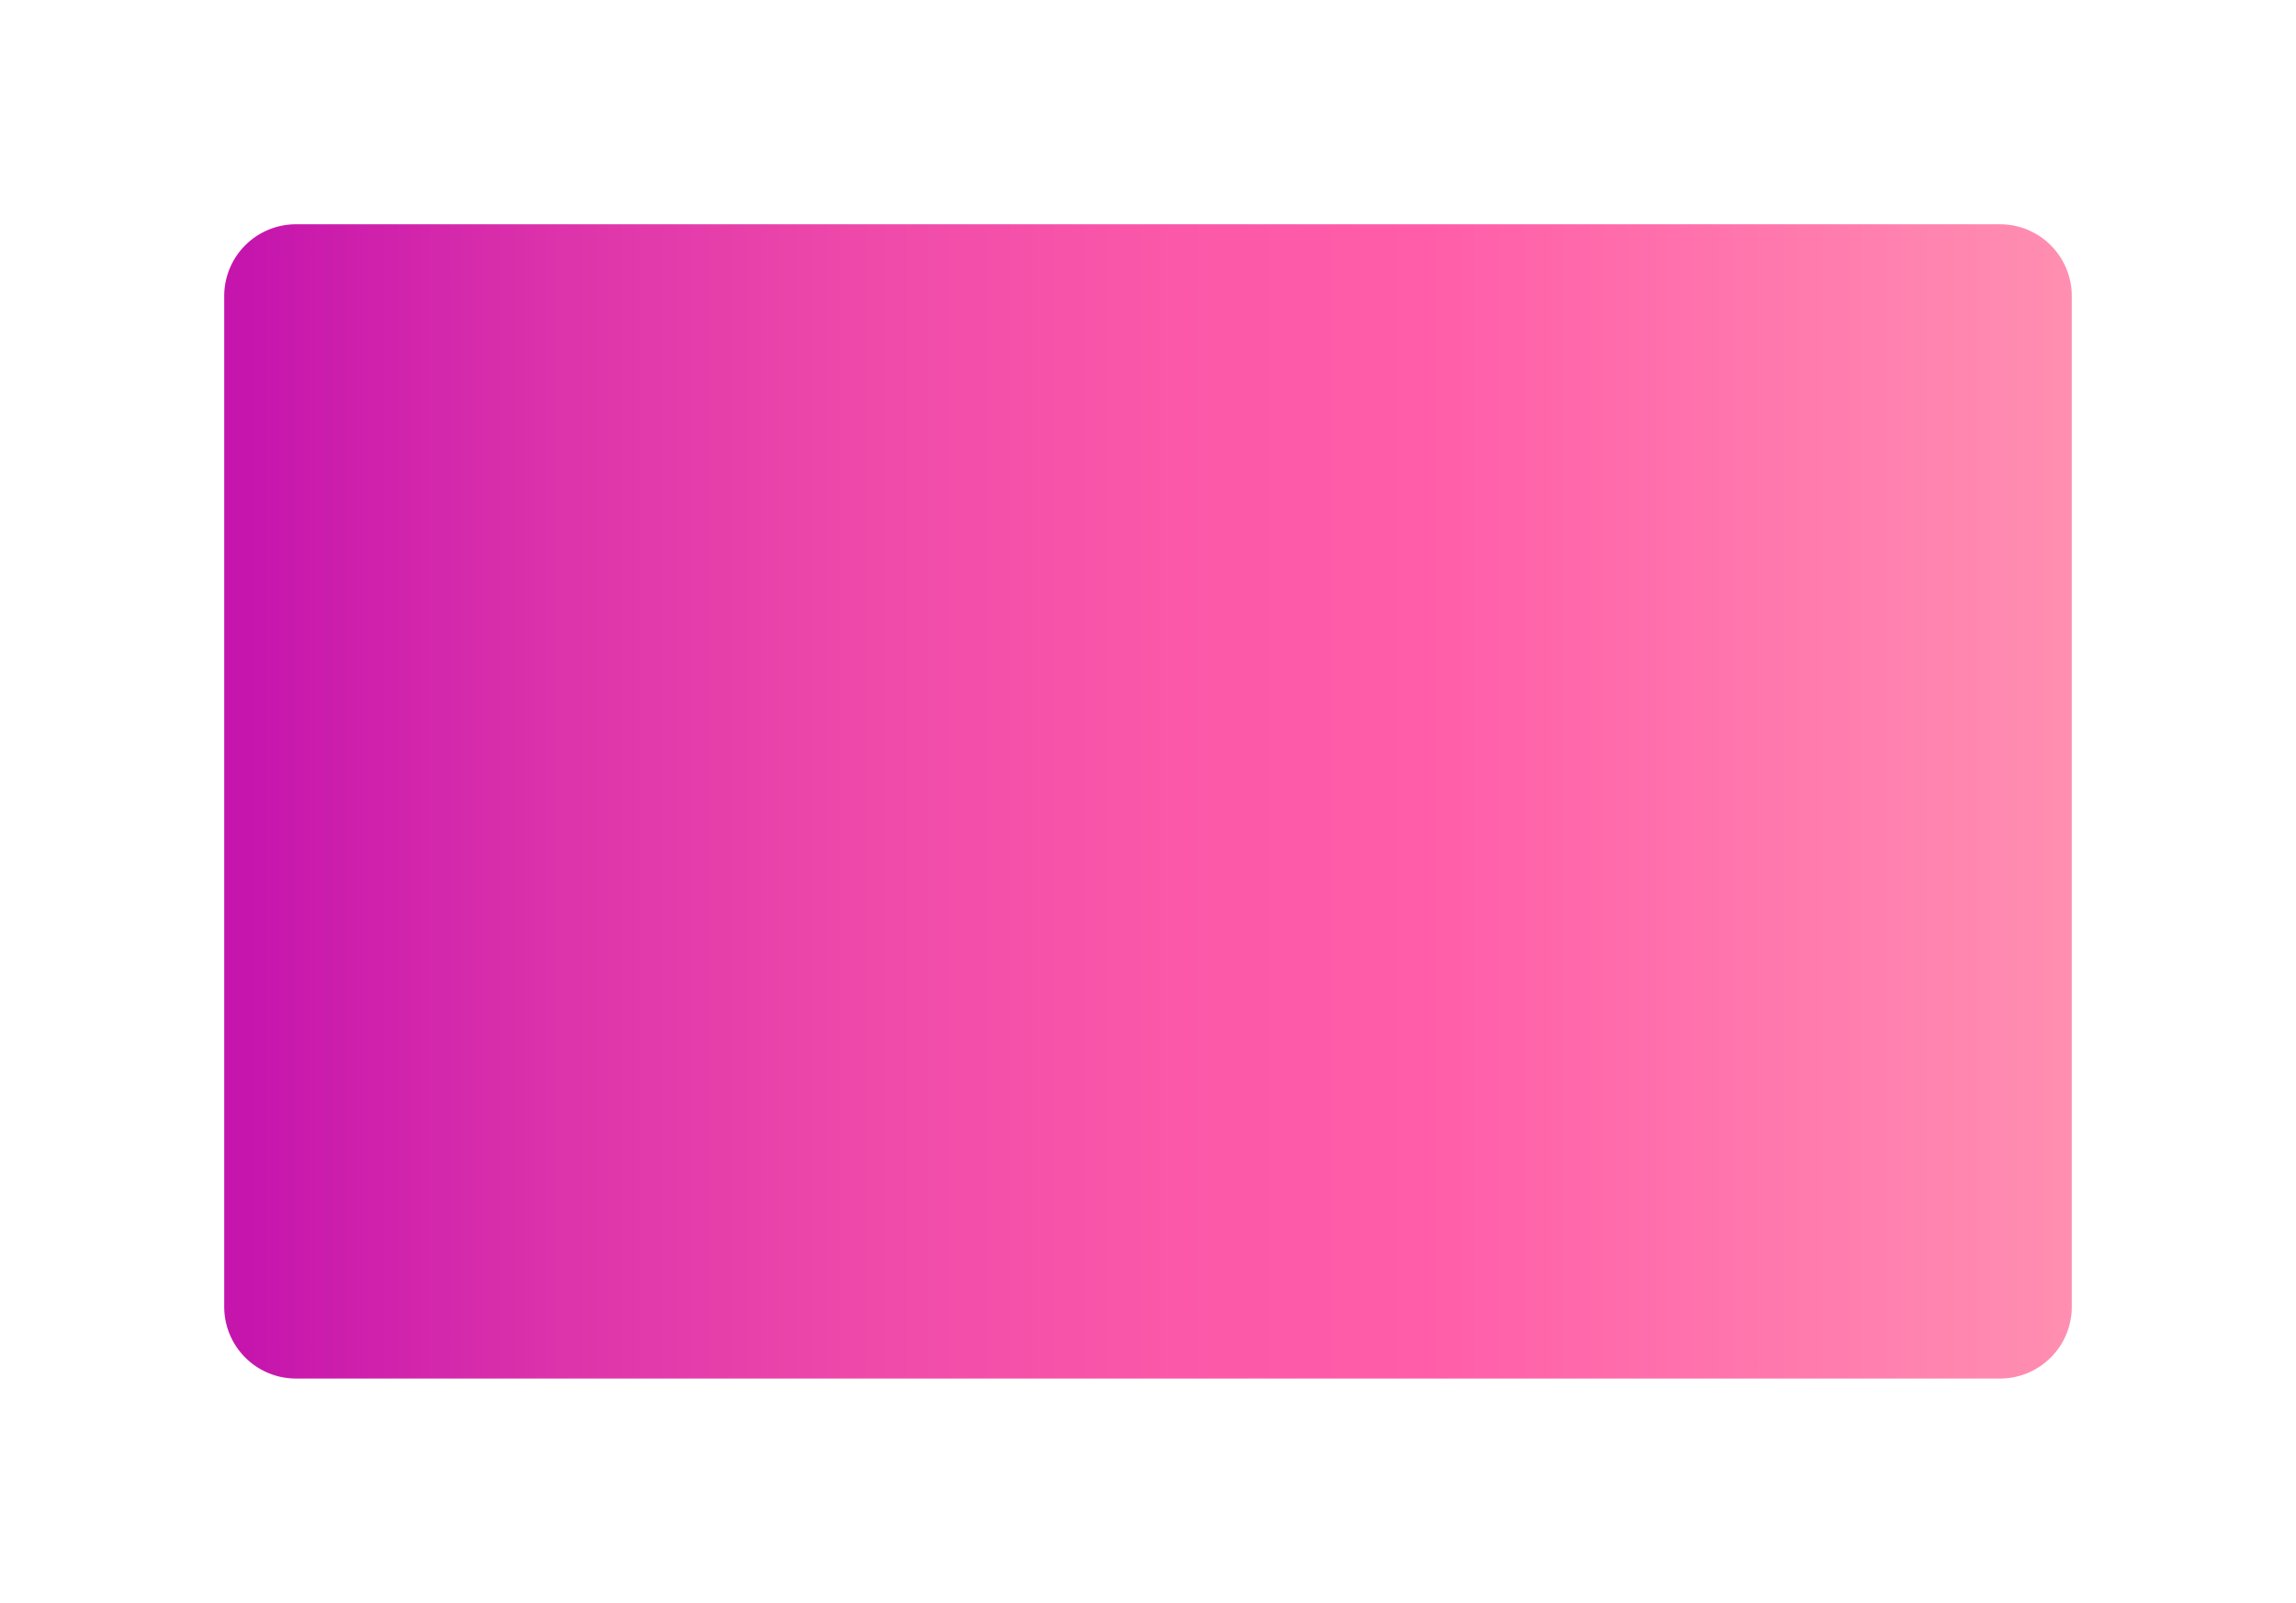 <svg xmlns="http://www.w3.org/2000/svg" xmlns:xlink="http://www.w3.org/1999/xlink" width="384" height="268" viewBox="0 0 384 268">
  <defs>
    <linearGradient id="linear-gradient" x1="0.006" y1="0.5" x2="1.299" y2="0.5" gradientUnits="objectBoundingBox">
      <stop offset="0" stop-color="#c515ad"/>
      <stop offset="0.133" stop-color="#dd33ab"/>
      <stop offset="0.266" stop-color="#ef4aaa"/>
      <stop offset="0.392" stop-color="#fb58a9"/>
      <stop offset="0.501" stop-color="#ff5da9"/>
      <stop offset="1" stop-color="#ffb8b7"/>
    </linearGradient>
    <filter id="Path_237" x="0" y="0" width="384" height="268" filterUnits="userSpaceOnUse">
      <feOffset dy="10" input="SourceAlpha"/>
      <feGaussianBlur stdDeviation="12.5" result="blur"/>
      <feFlood flood-color="#ff5d9e" flood-opacity="0.22"/>
      <feComposite operator="in" in2="blur"/>
      <feComposite in="SourceGraphic"/>
    </filter>
  </defs>
  <g transform="matrix(1, 0, 0, 1, 0, 0)" filter="url(#Path_237)">
    <path id="Path_237-2" data-name="Path 237" d="M12,0H297a12,12,0,0,1,12,12V181a12,12,0,0,1-12,12H12A12,12,0,0,1,0,181V12A12,12,0,0,1,12,0Z" transform="translate(37.5 27.5)" fill="url(#linear-gradient)"/>
  </g>
</svg>
